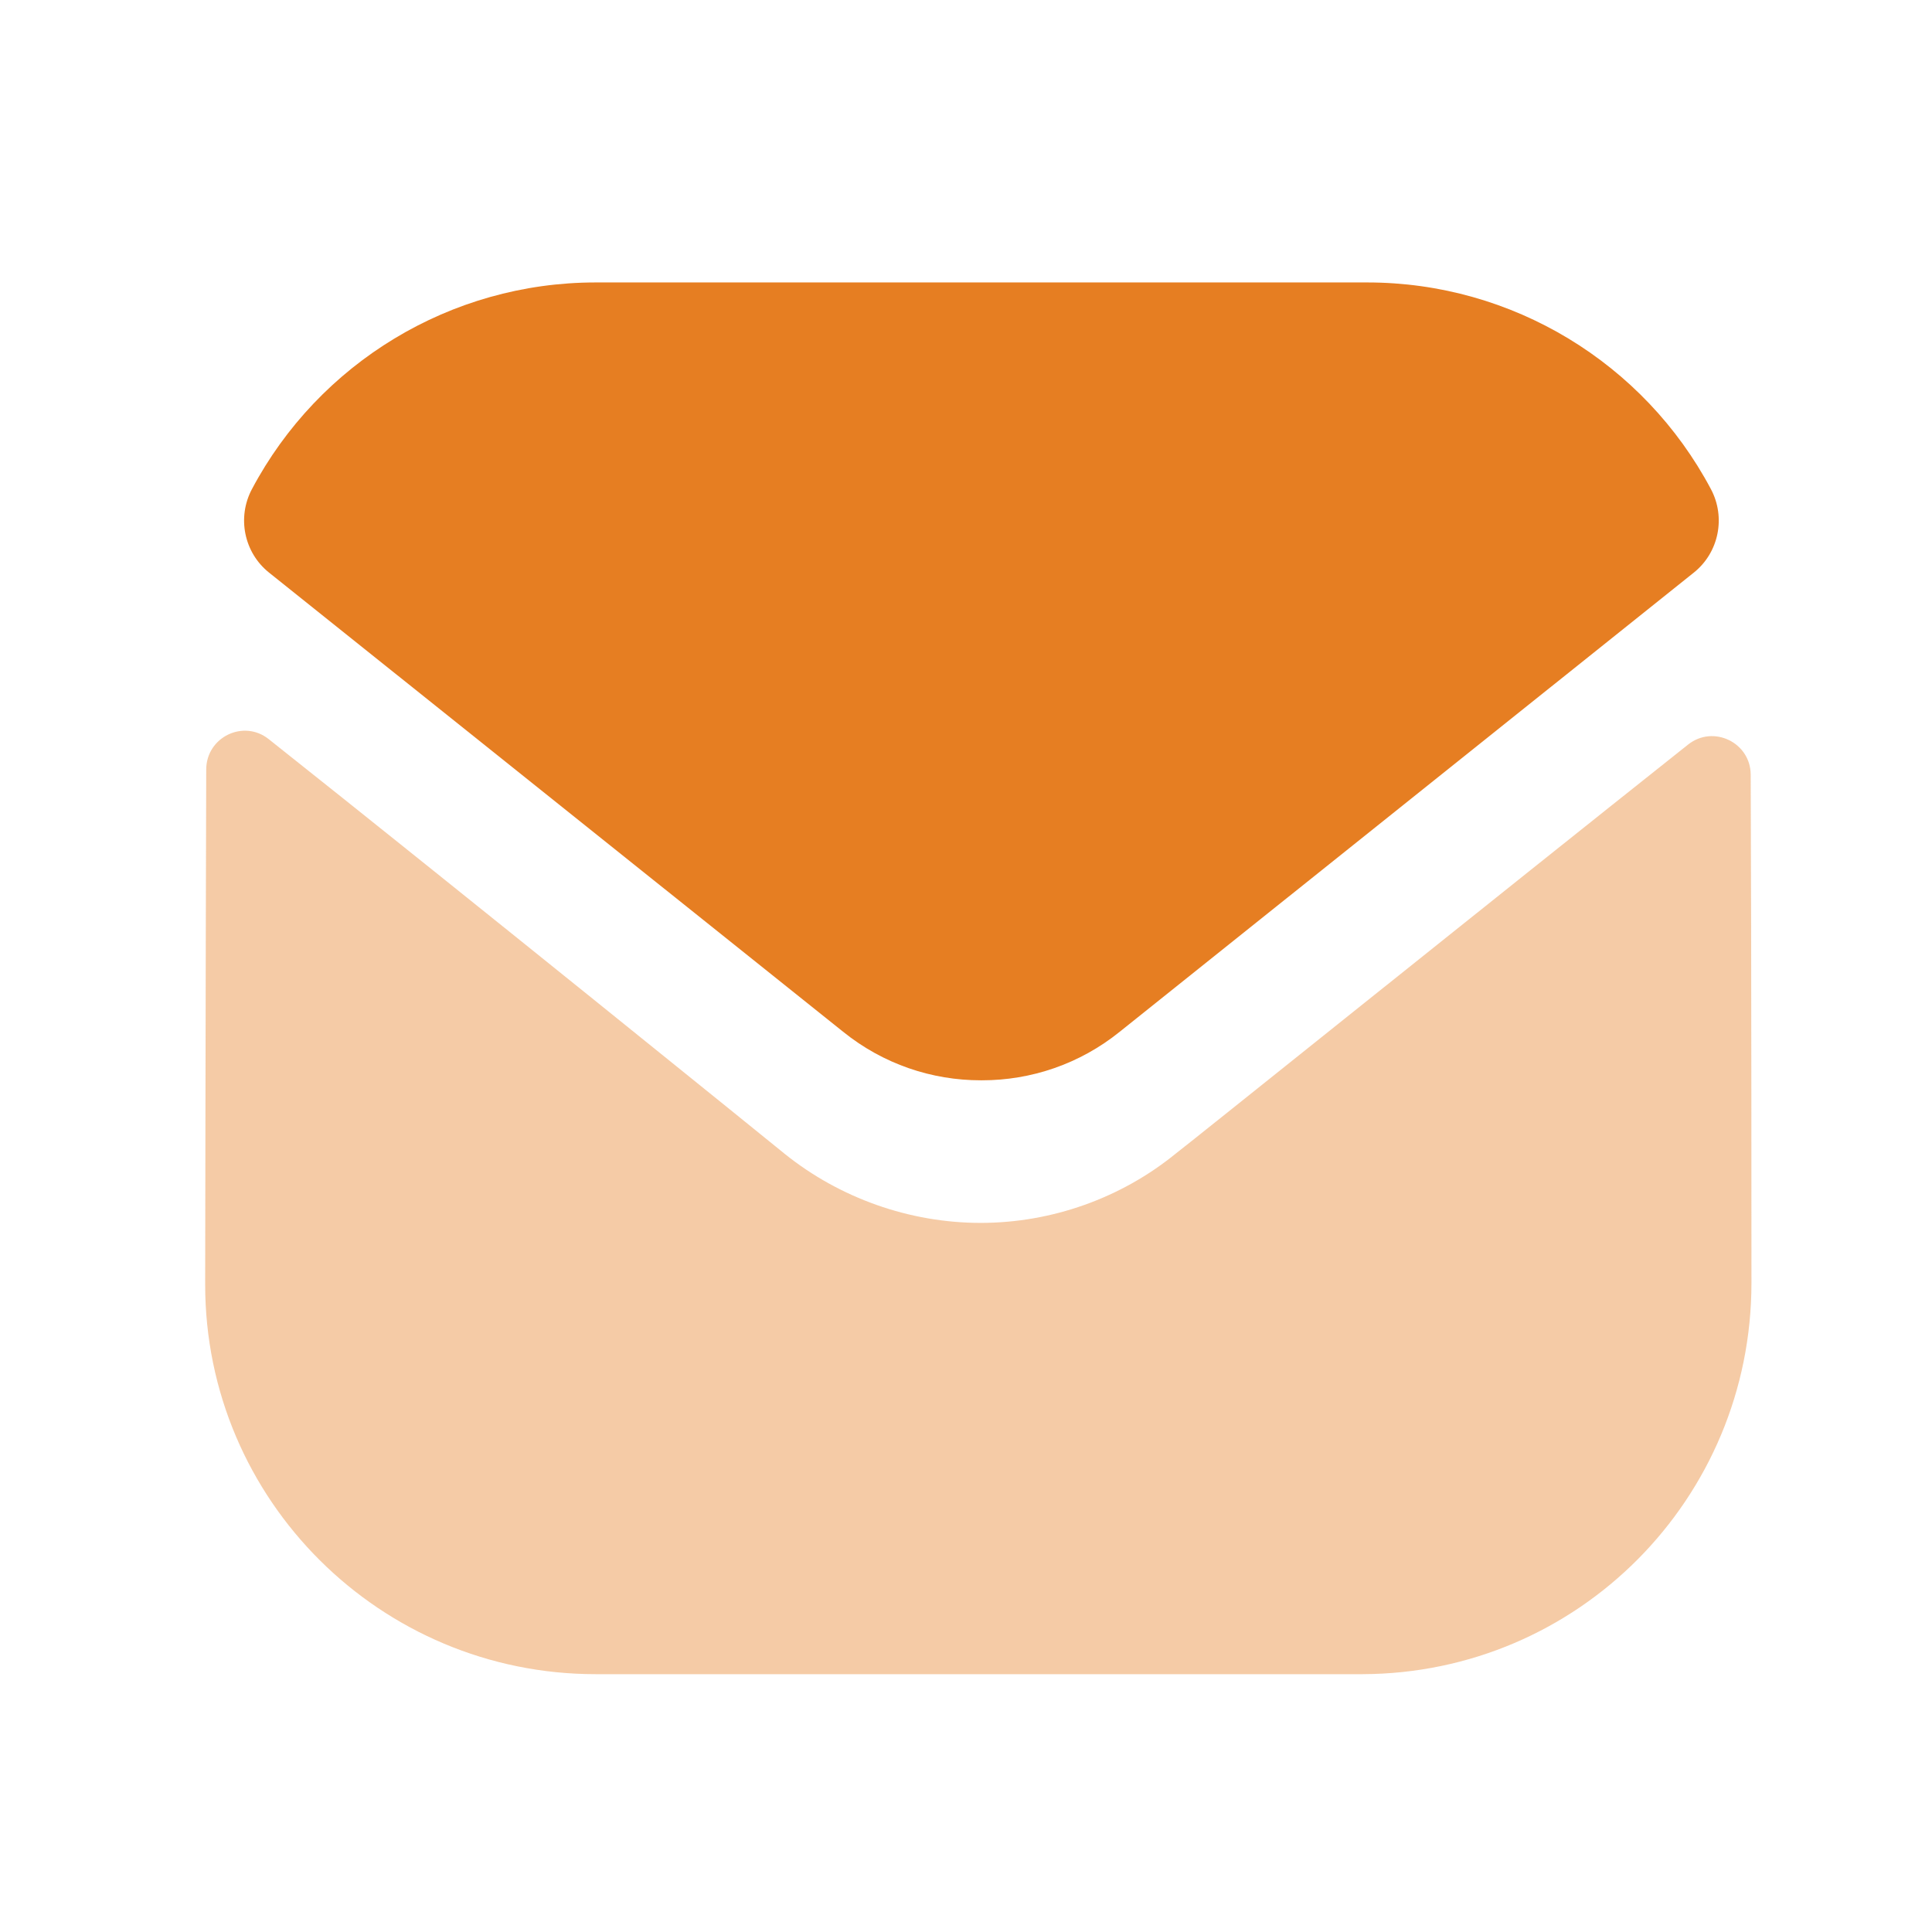 <svg width="31" height="31" viewBox="0 0 31 31" fill="none" xmlns="http://www.w3.org/2000/svg">
<path opacity="0.4" d="M28.103 20.586C28.103 24.047 25.324 26.851 21.863 26.863H21.851H9.557C6.108 26.863 3.292 24.072 3.292 20.611V20.598C3.292 20.598 3.3 15.107 3.309 12.346C3.311 11.828 3.906 11.537 4.312 11.86C7.259 14.198 12.53 18.462 12.596 18.518C13.477 19.224 14.594 19.622 15.735 19.622C16.876 19.622 17.993 19.224 18.873 18.504C18.939 18.461 24.092 14.325 27.085 11.948C27.491 11.624 28.09 11.914 28.091 12.432C28.103 15.172 28.103 20.586 28.103 20.586" fill="#E67E22"/>
<path d="M27.453 7.849C26.379 5.825 24.265 4.532 21.938 4.532H9.557C7.23 4.532 5.116 5.825 4.042 7.849C3.801 8.302 3.915 8.866 4.316 9.187L13.527 16.554C14.172 17.075 14.953 17.334 15.735 17.334C15.74 17.334 15.744 17.334 15.747 17.334C15.751 17.334 15.756 17.334 15.76 17.334C16.541 17.334 17.323 17.075 17.968 16.554L27.179 9.187C27.58 8.866 27.694 8.302 27.453 7.849" fill="#E67E22"/>
</svg>
